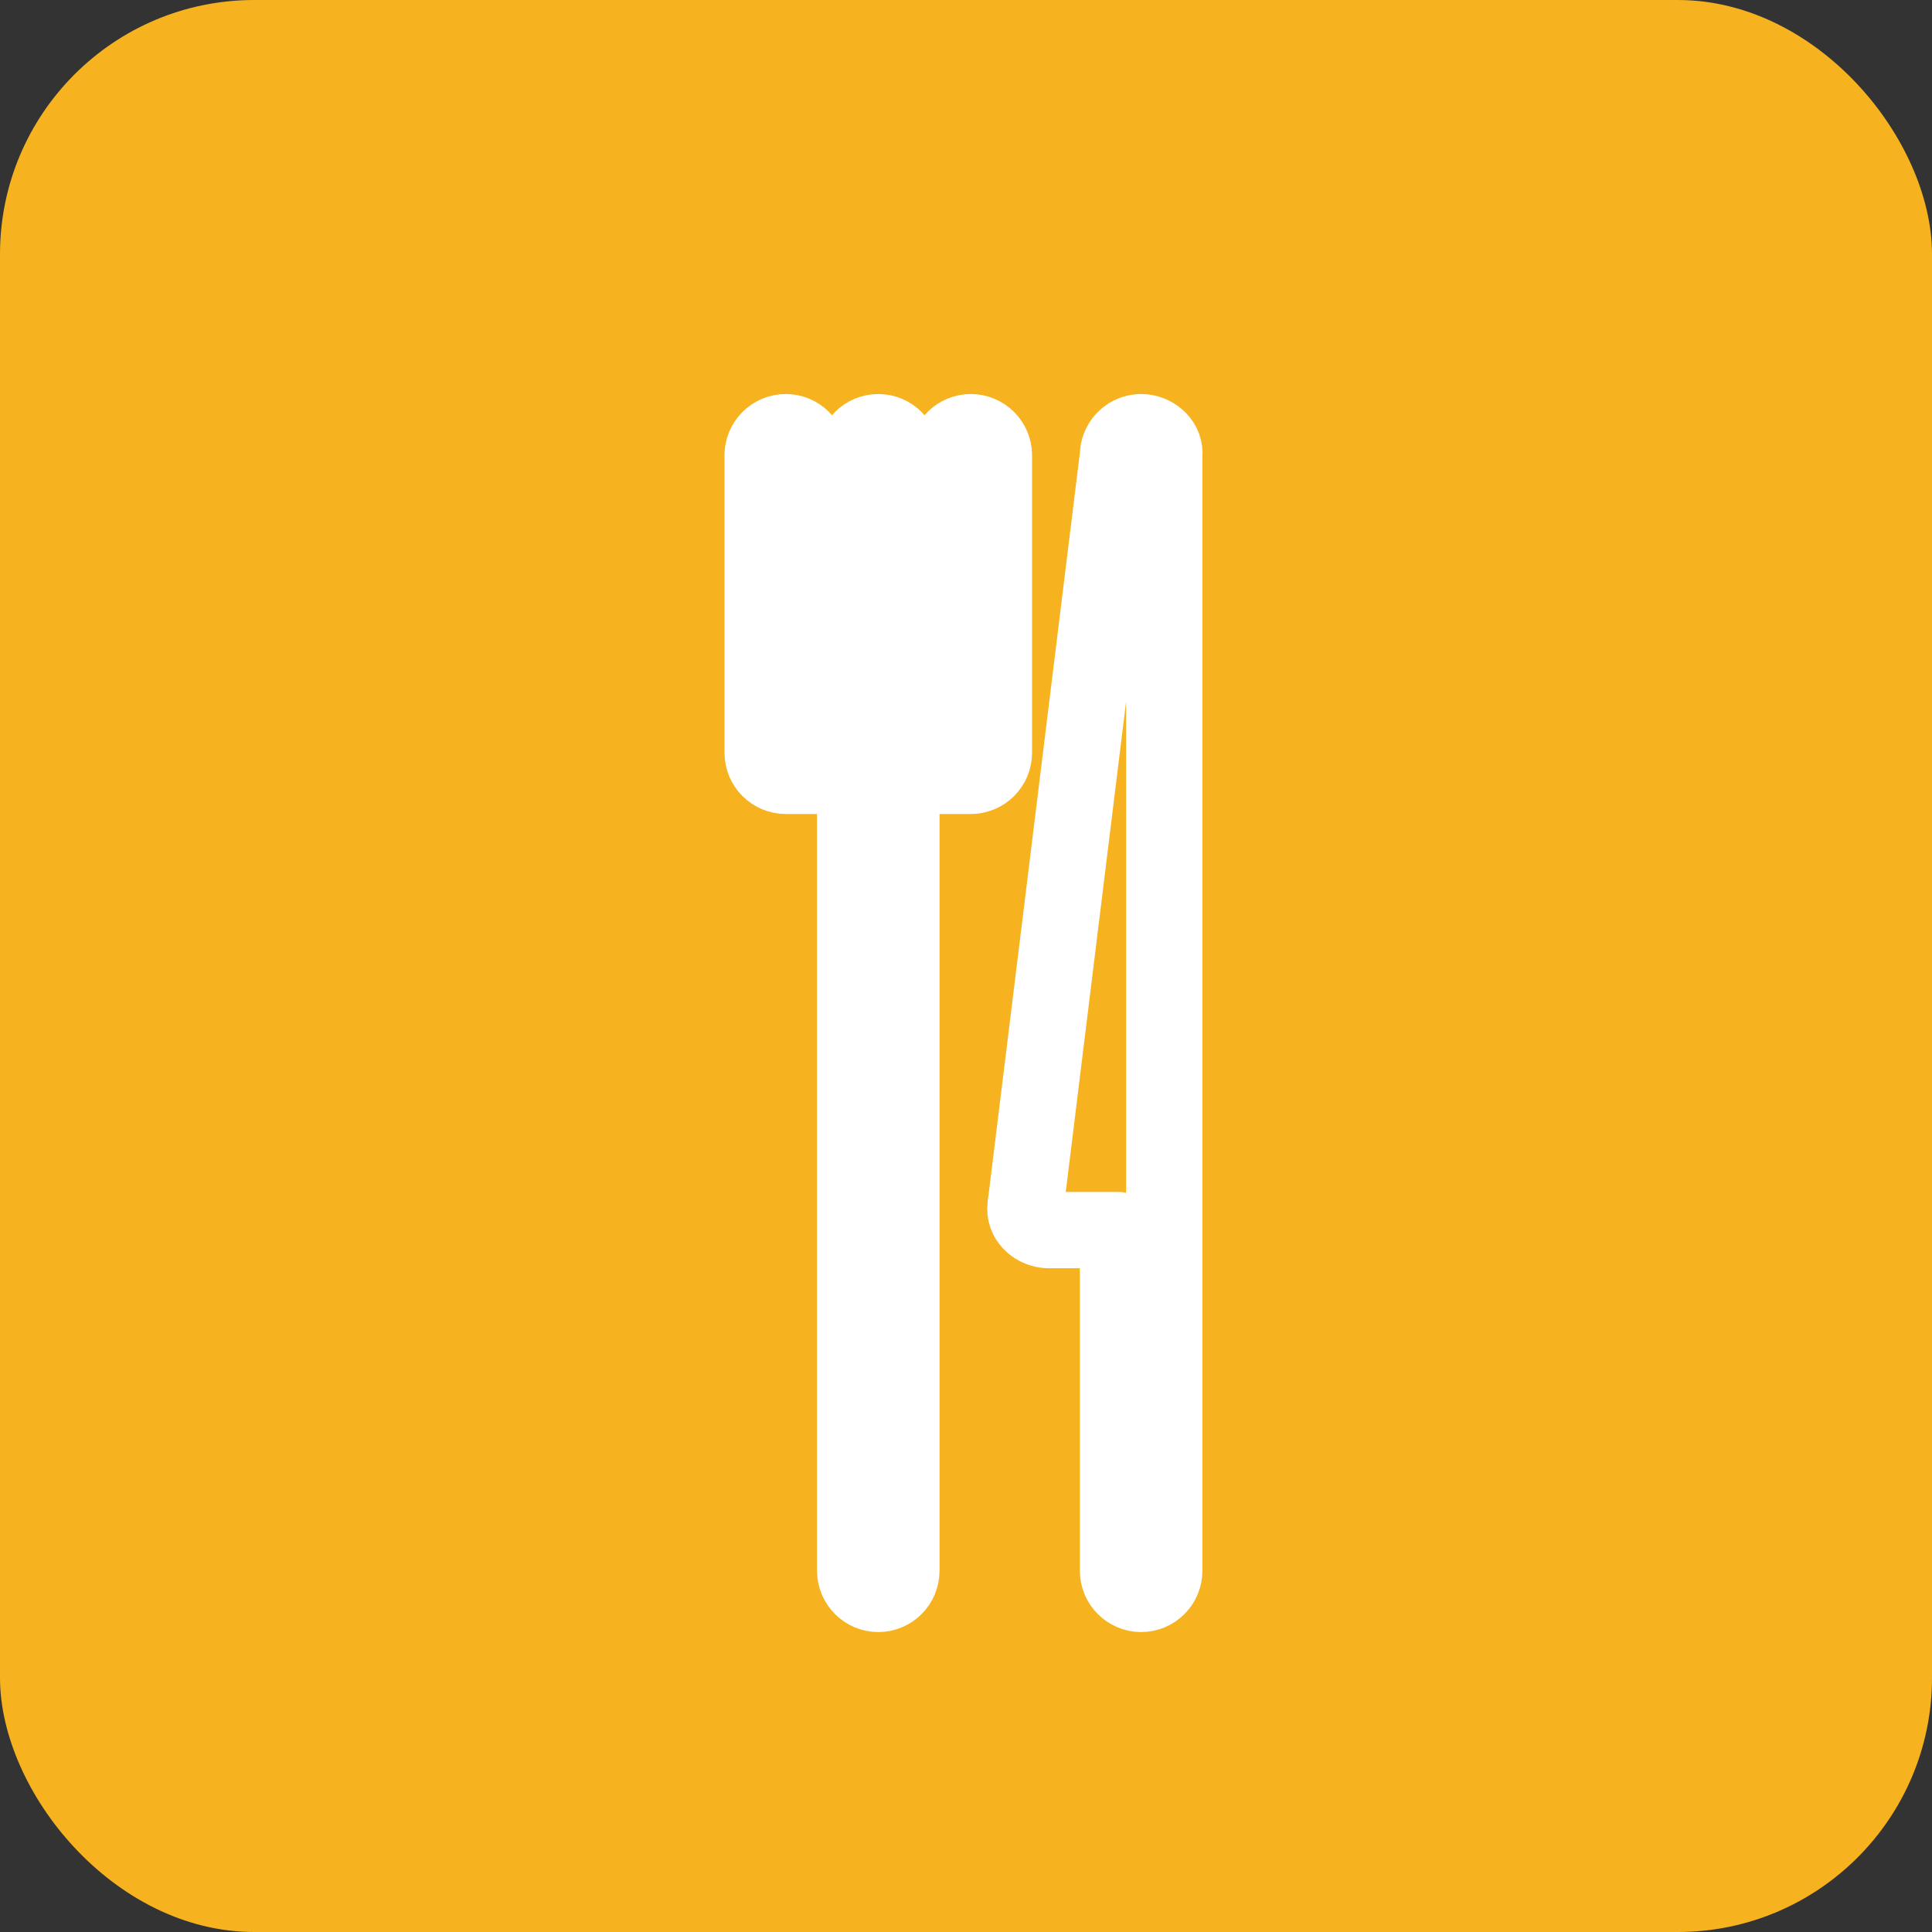 <svg width="76" height="76" viewBox="0 0 76 76" fill="none" xmlns="http://www.w3.org/2000/svg">
<rect x="0" y="0" width="76" height="76" fill="#333333" stroke="none"/>
<rect width="76" height="76" rx="10" fill="#F6B31F"/>
<path fill-rule="evenodd" clip-rule="evenodd" d="M34.549 17H34.55C35.05 17 35.459 17.41 35.459 17.91V28.701H37.279V17.91C37.279 17.41 37.688 17 38.189 17H38.189C38.69 17 39.099 17.41 39.099 17.91V29.611V29.611C39.099 30.112 38.69 30.521 38.189 30.521H38.189H35.459V61.791C35.459 62.291 35.05 62.701 34.55 62.701H34.549C34.049 62.701 33.64 62.291 33.64 61.791V30.521H30.91H30.91C30.409 30.521 30 30.112 30 29.611V29.611V17.91C30 17.41 30.409 17 30.91 17H30.91C31.41 17 31.82 17.41 31.82 17.91V28.701H33.64V17.91C33.64 17.41 34.049 17 34.549 17V17ZM44.959 17.003H44.959L44.982 17.005H44.983C45.447 17.052 45.856 17.444 45.799 17.91V61.791C45.799 62.291 45.39 62.701 44.889 62.701H44.889C44.389 62.701 43.979 62.291 43.979 61.791V48.388H41.25H41.25L41.226 48.388H41.226L41.203 48.387H41.203L41.18 48.385L41.18 48.385L41.157 48.383L41.156 48.383L41.134 48.381L41.133 48.381C40.679 48.323 40.283 47.936 40.34 47.478V47.478C40.34 47.402 40.349 47.329 40.367 47.259L43.979 17.91C43.979 17.441 44.339 17.052 44.797 17.005H44.797L44.819 17.003H44.82L44.843 17.001L44.843 17.001L44.866 17V17L44.889 17V17H44.889C44.913 17 44.936 17.001 44.959 17.003V17.003Z" stroke="white" stroke-width="3" stroke-miterlimit="22.926" stroke-linecap="round" stroke-linejoin="round"/>
</svg>
